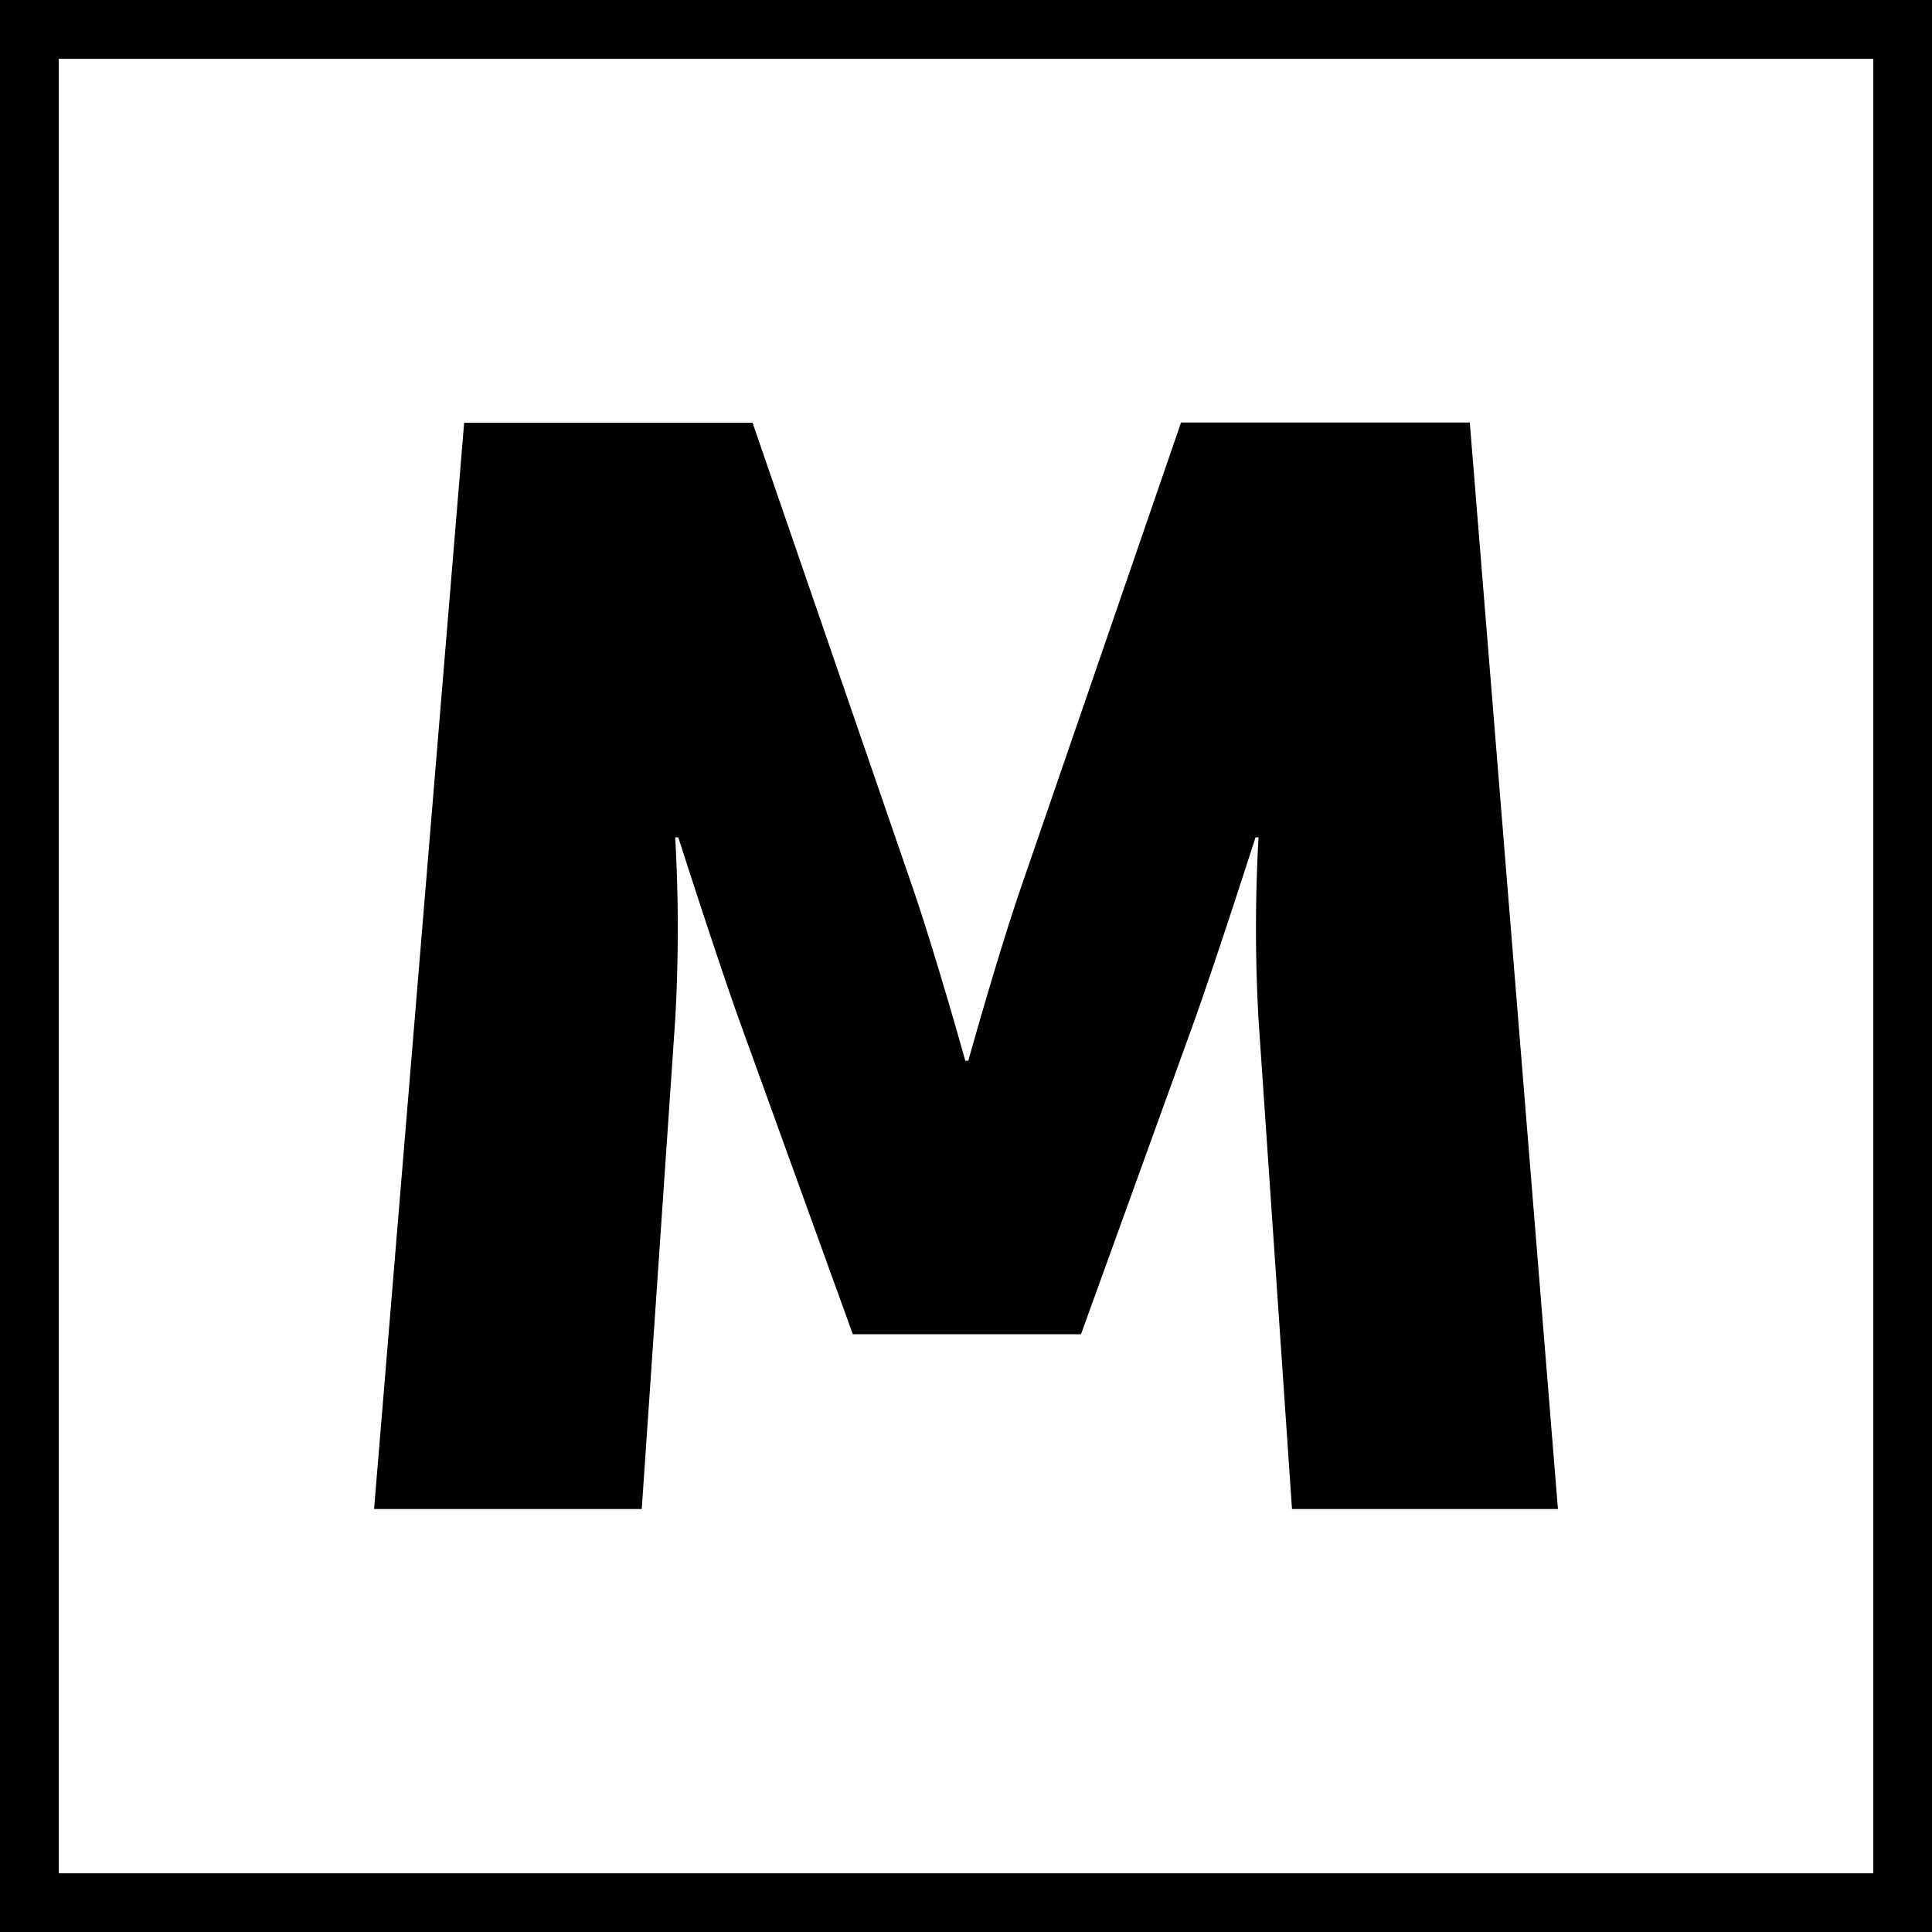 <svg data-name="Camada 1" xmlns="http://www.w3.org/2000/svg" viewBox="0 0 288.71 288.72"><path d="M288.72 288.72H0V0h288.72zM8.78 279.94h271.16V8.79H8.78z"/><path d="M69.36 63.18h43.1l23.61 68.54c3.63 10.45 8.18 26.79 8.18 26.79h.45s4.54-16.34 8.18-26.79l23.61-68.58h43.15l13.17 162.36h-39.74l-5-73.12a243.92 243.92 0 0 1 0-27.25h-.45s-5.45 17-9.08 27.25l-17 47h-34.1l-17-47c-3.63-10.21-9.08-27.25-9.08-27.25h-.46a241.25 241.25 0 0 1 0 27.25l-5 73.12h-40z"/></svg>